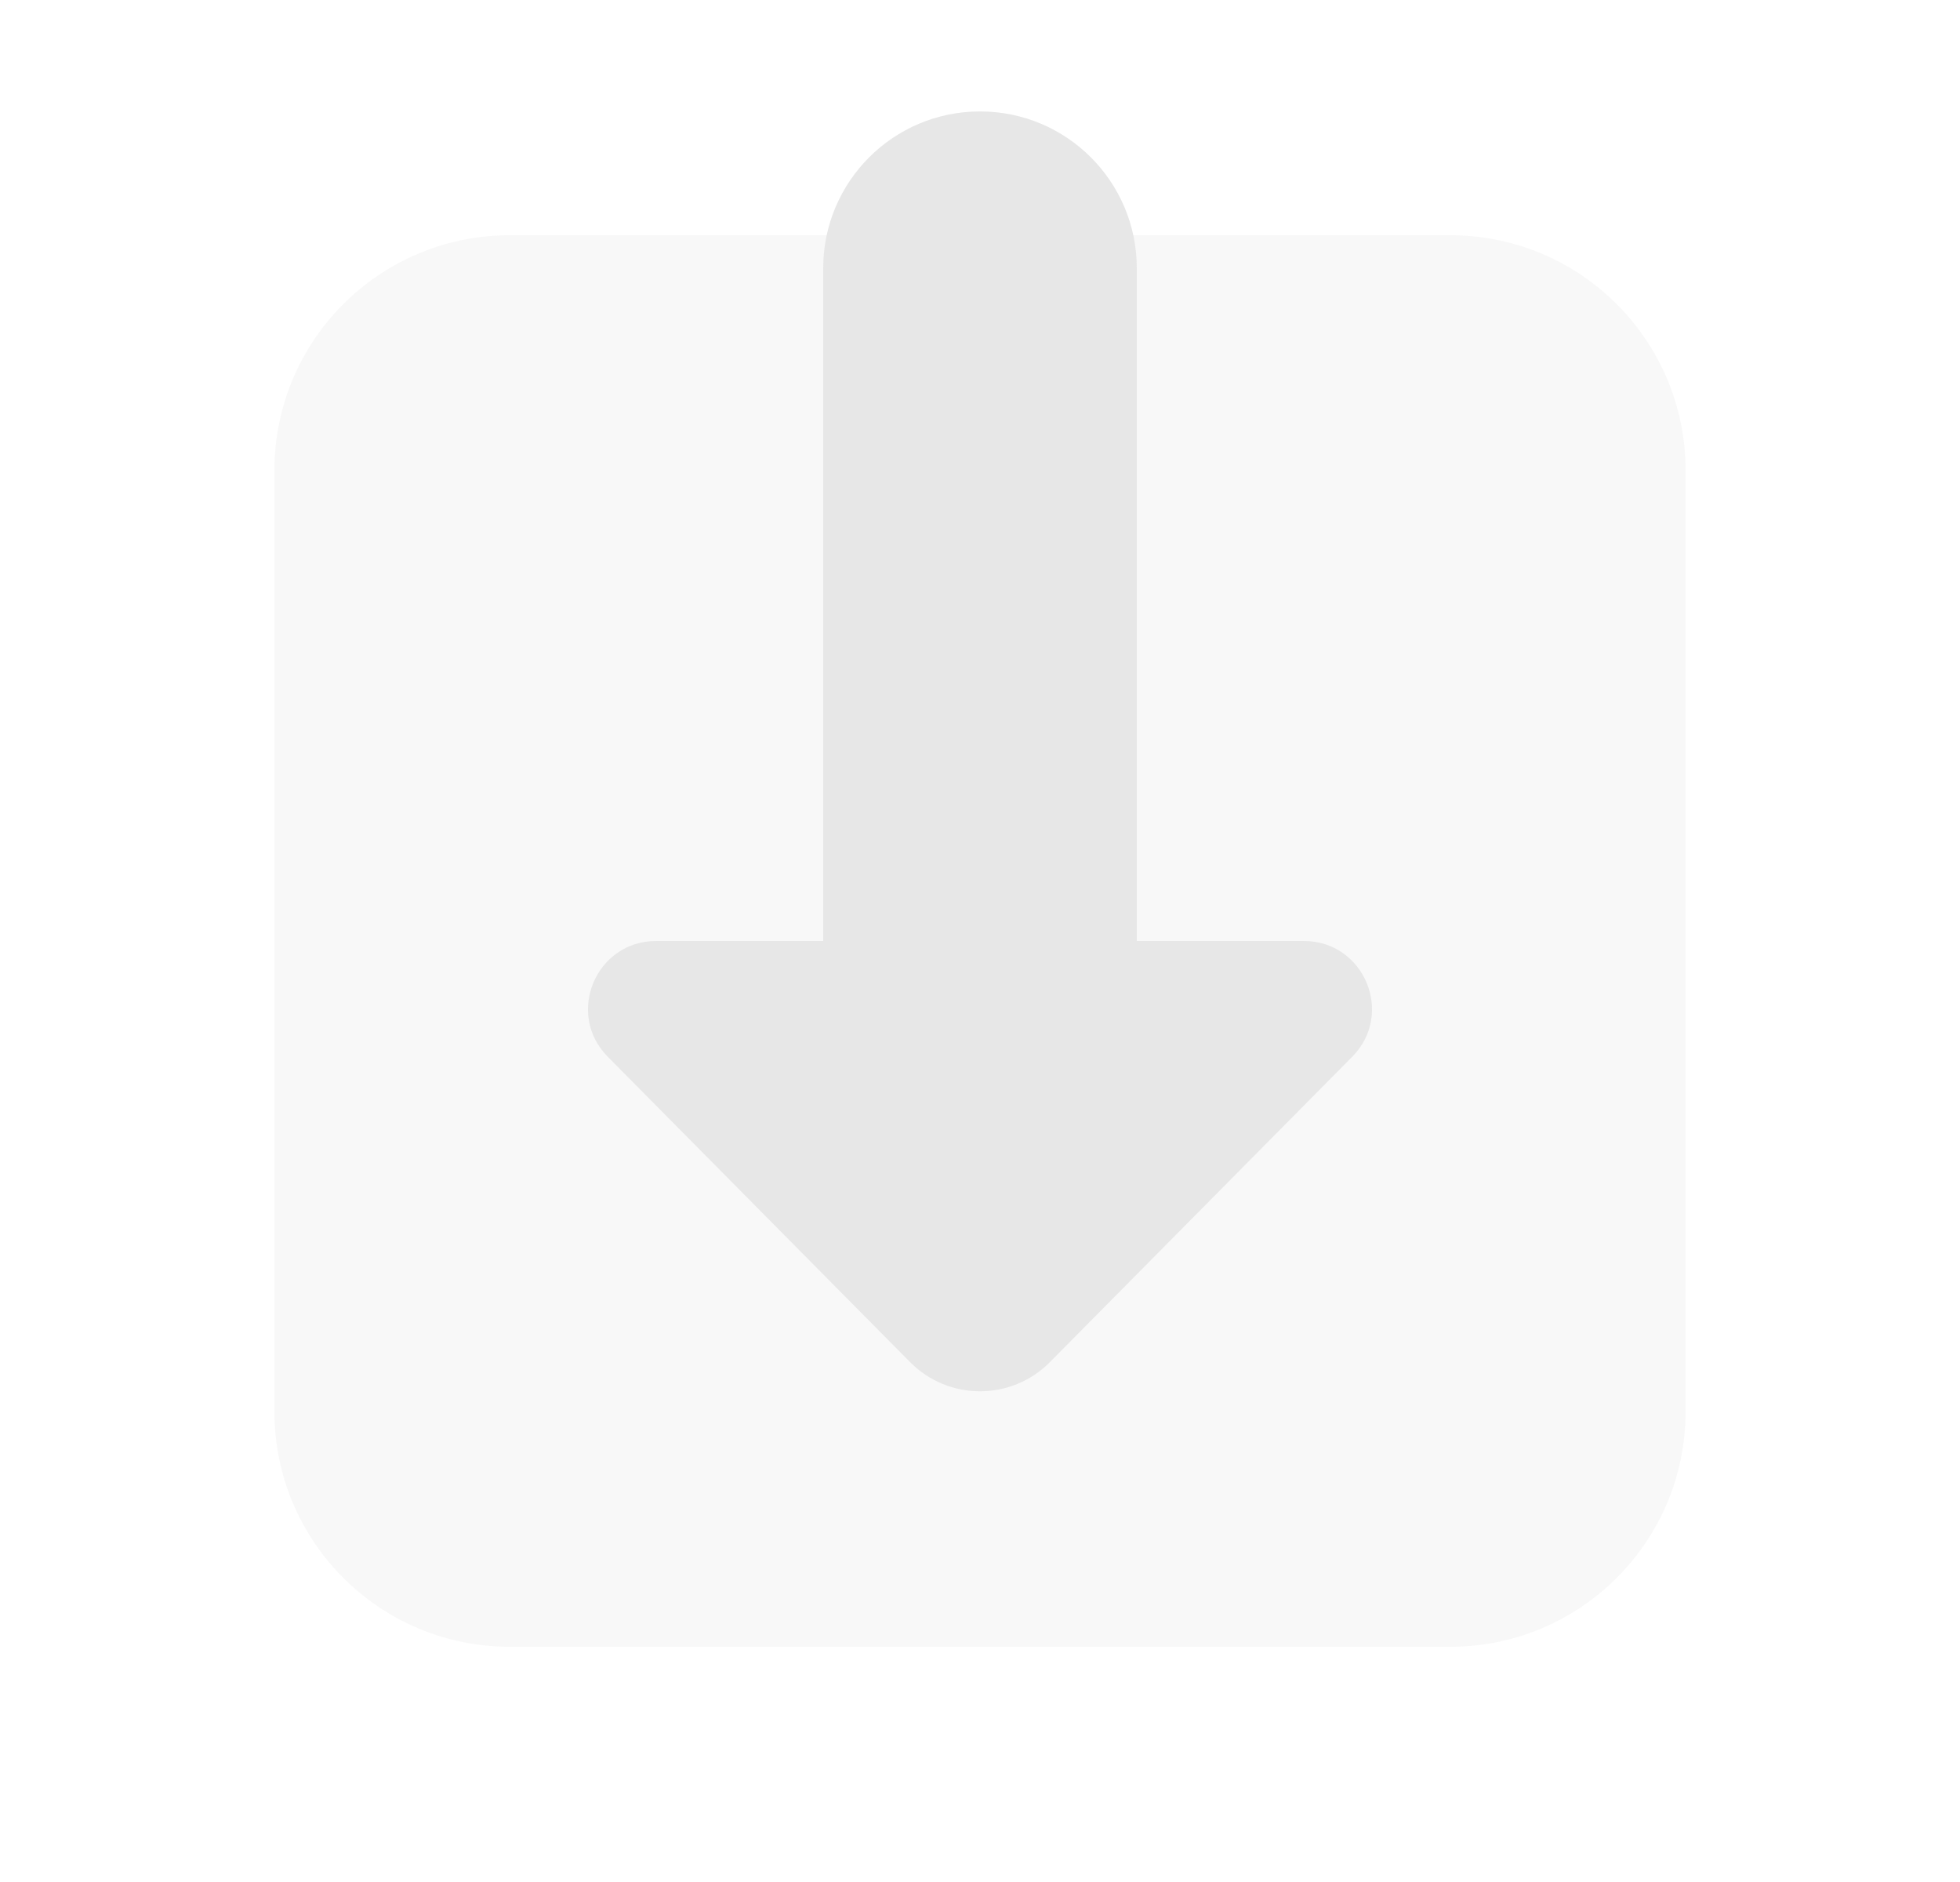 <svg width="25" height="24" viewBox="0 0 25 24" fill="none" xmlns="http://www.w3.org/2000/svg">
<path opacity="0.3" d="M18.5 21H6.5C4.843 21 3.5 19.657 3.5 18V6C3.5 4.343 4.843 3 6.5 3H18.5C20.157 3 21.5 4.343 21.5 6V18C21.5 19.657 20.157 21 18.5 21Z" fill="#E7E7E7"/>
<path d="M12.5 1.421C13.605 1.421 14.5 2.316 14.5 3.421V12H16.631C17.402 12 17.79 12.93 17.247 13.477L13.391 17.371C12.9 17.866 12.1 17.866 11.609 17.371L7.753 13.477C7.21 12.93 7.598 12 8.369 12H10.5V3.421C10.5 2.316 11.395 1.421 12.5 1.421Z" fill="#E7E7E7"/>
</svg>
